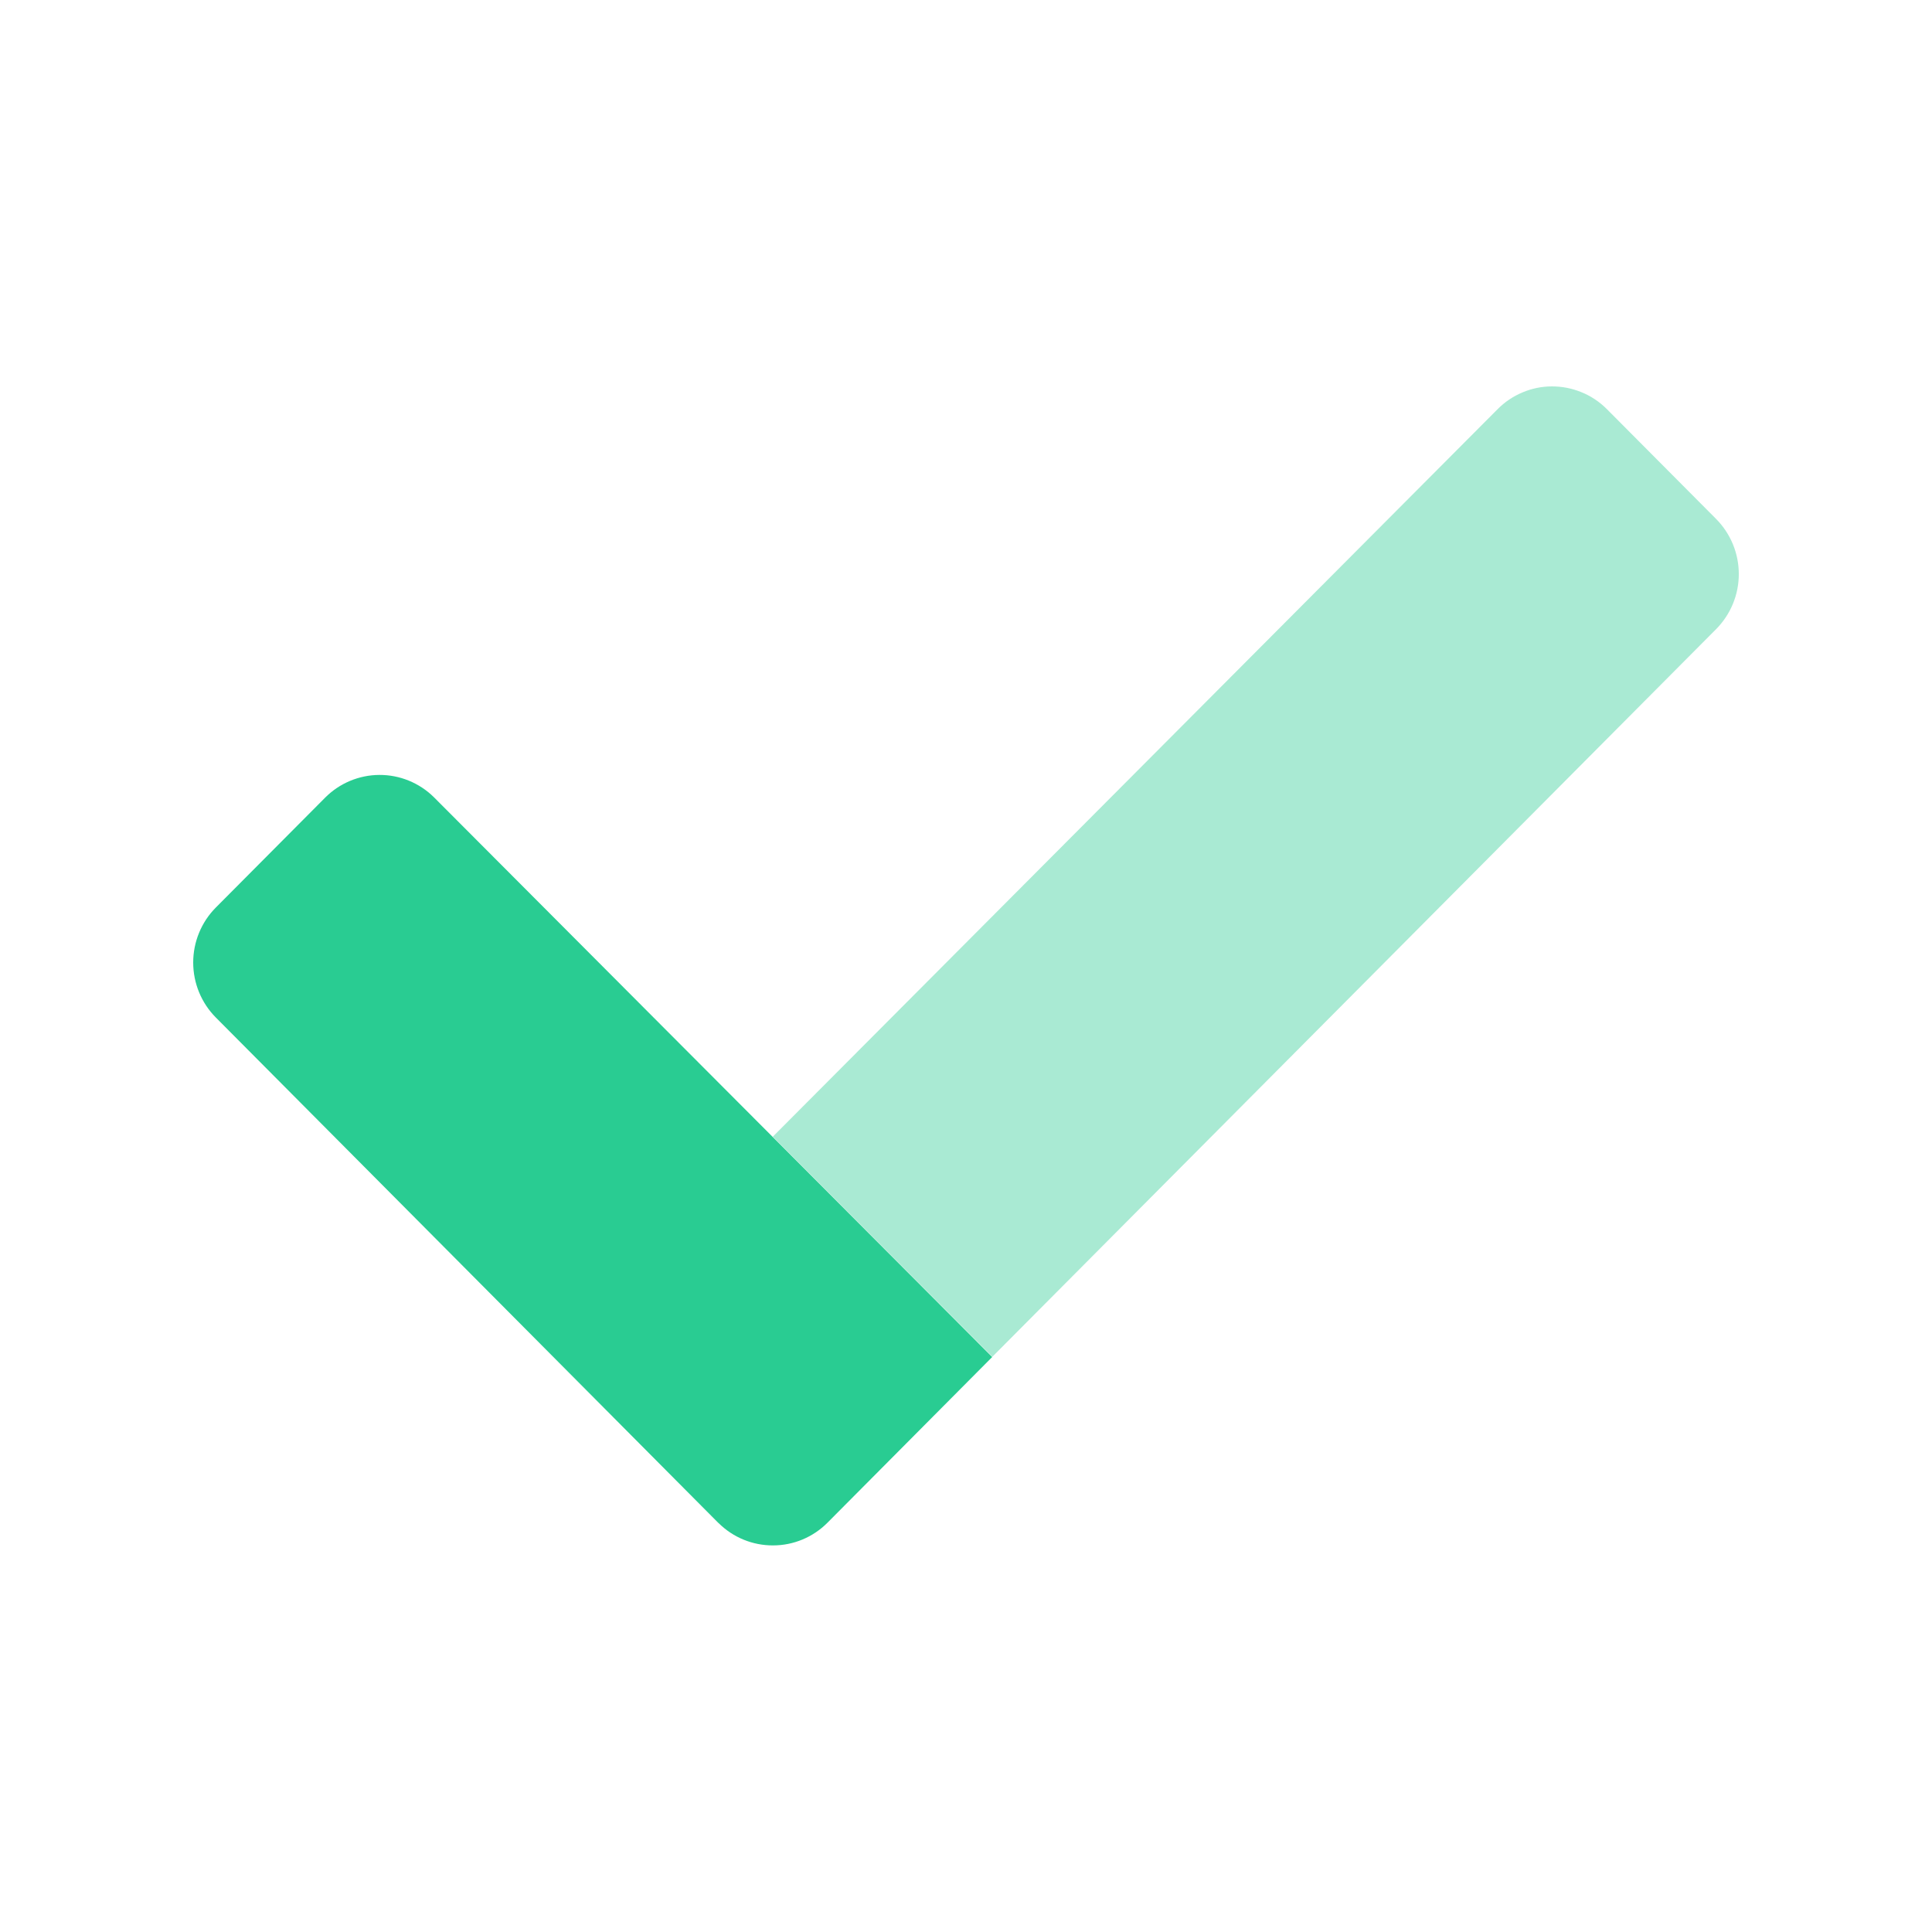 <svg width="20" height="20" viewBox="0 0 20 20" fill="none" xmlns="http://www.w3.org/2000/svg">
<path opacity="0.4" d="M17.766 6.512L10.273 14.045L8 11.767L15.503 4.236C15.577 4.161 15.665 4.102 15.761 4.062C15.858 4.021 15.961 4 16.066 4C16.171 4 16.274 4.02 16.371 4.06C16.468 4.099 16.556 4.158 16.63 4.231L16.635 4.236L17.766 5.373C17.916 5.525 18 5.729 18 5.943C18 6.156 17.916 6.36 17.766 6.512Z" fill="#29CC92"/>
<path d="M10.271 14.048L8.566 15.763C8.417 15.913 8.214 15.998 8.003 15.998C7.792 15.999 7.589 15.916 7.439 15.767L7.434 15.763L2.234 10.533C2.084 10.382 2 10.177 2 9.964C2 9.751 2.084 9.546 2.234 9.395L3.366 8.257C3.514 8.108 3.716 8.023 3.927 8.022C4.138 8.021 4.341 8.104 4.491 8.252L4.496 8.257L10.271 14.048Z" fill="#29CC92"/>
</svg>

